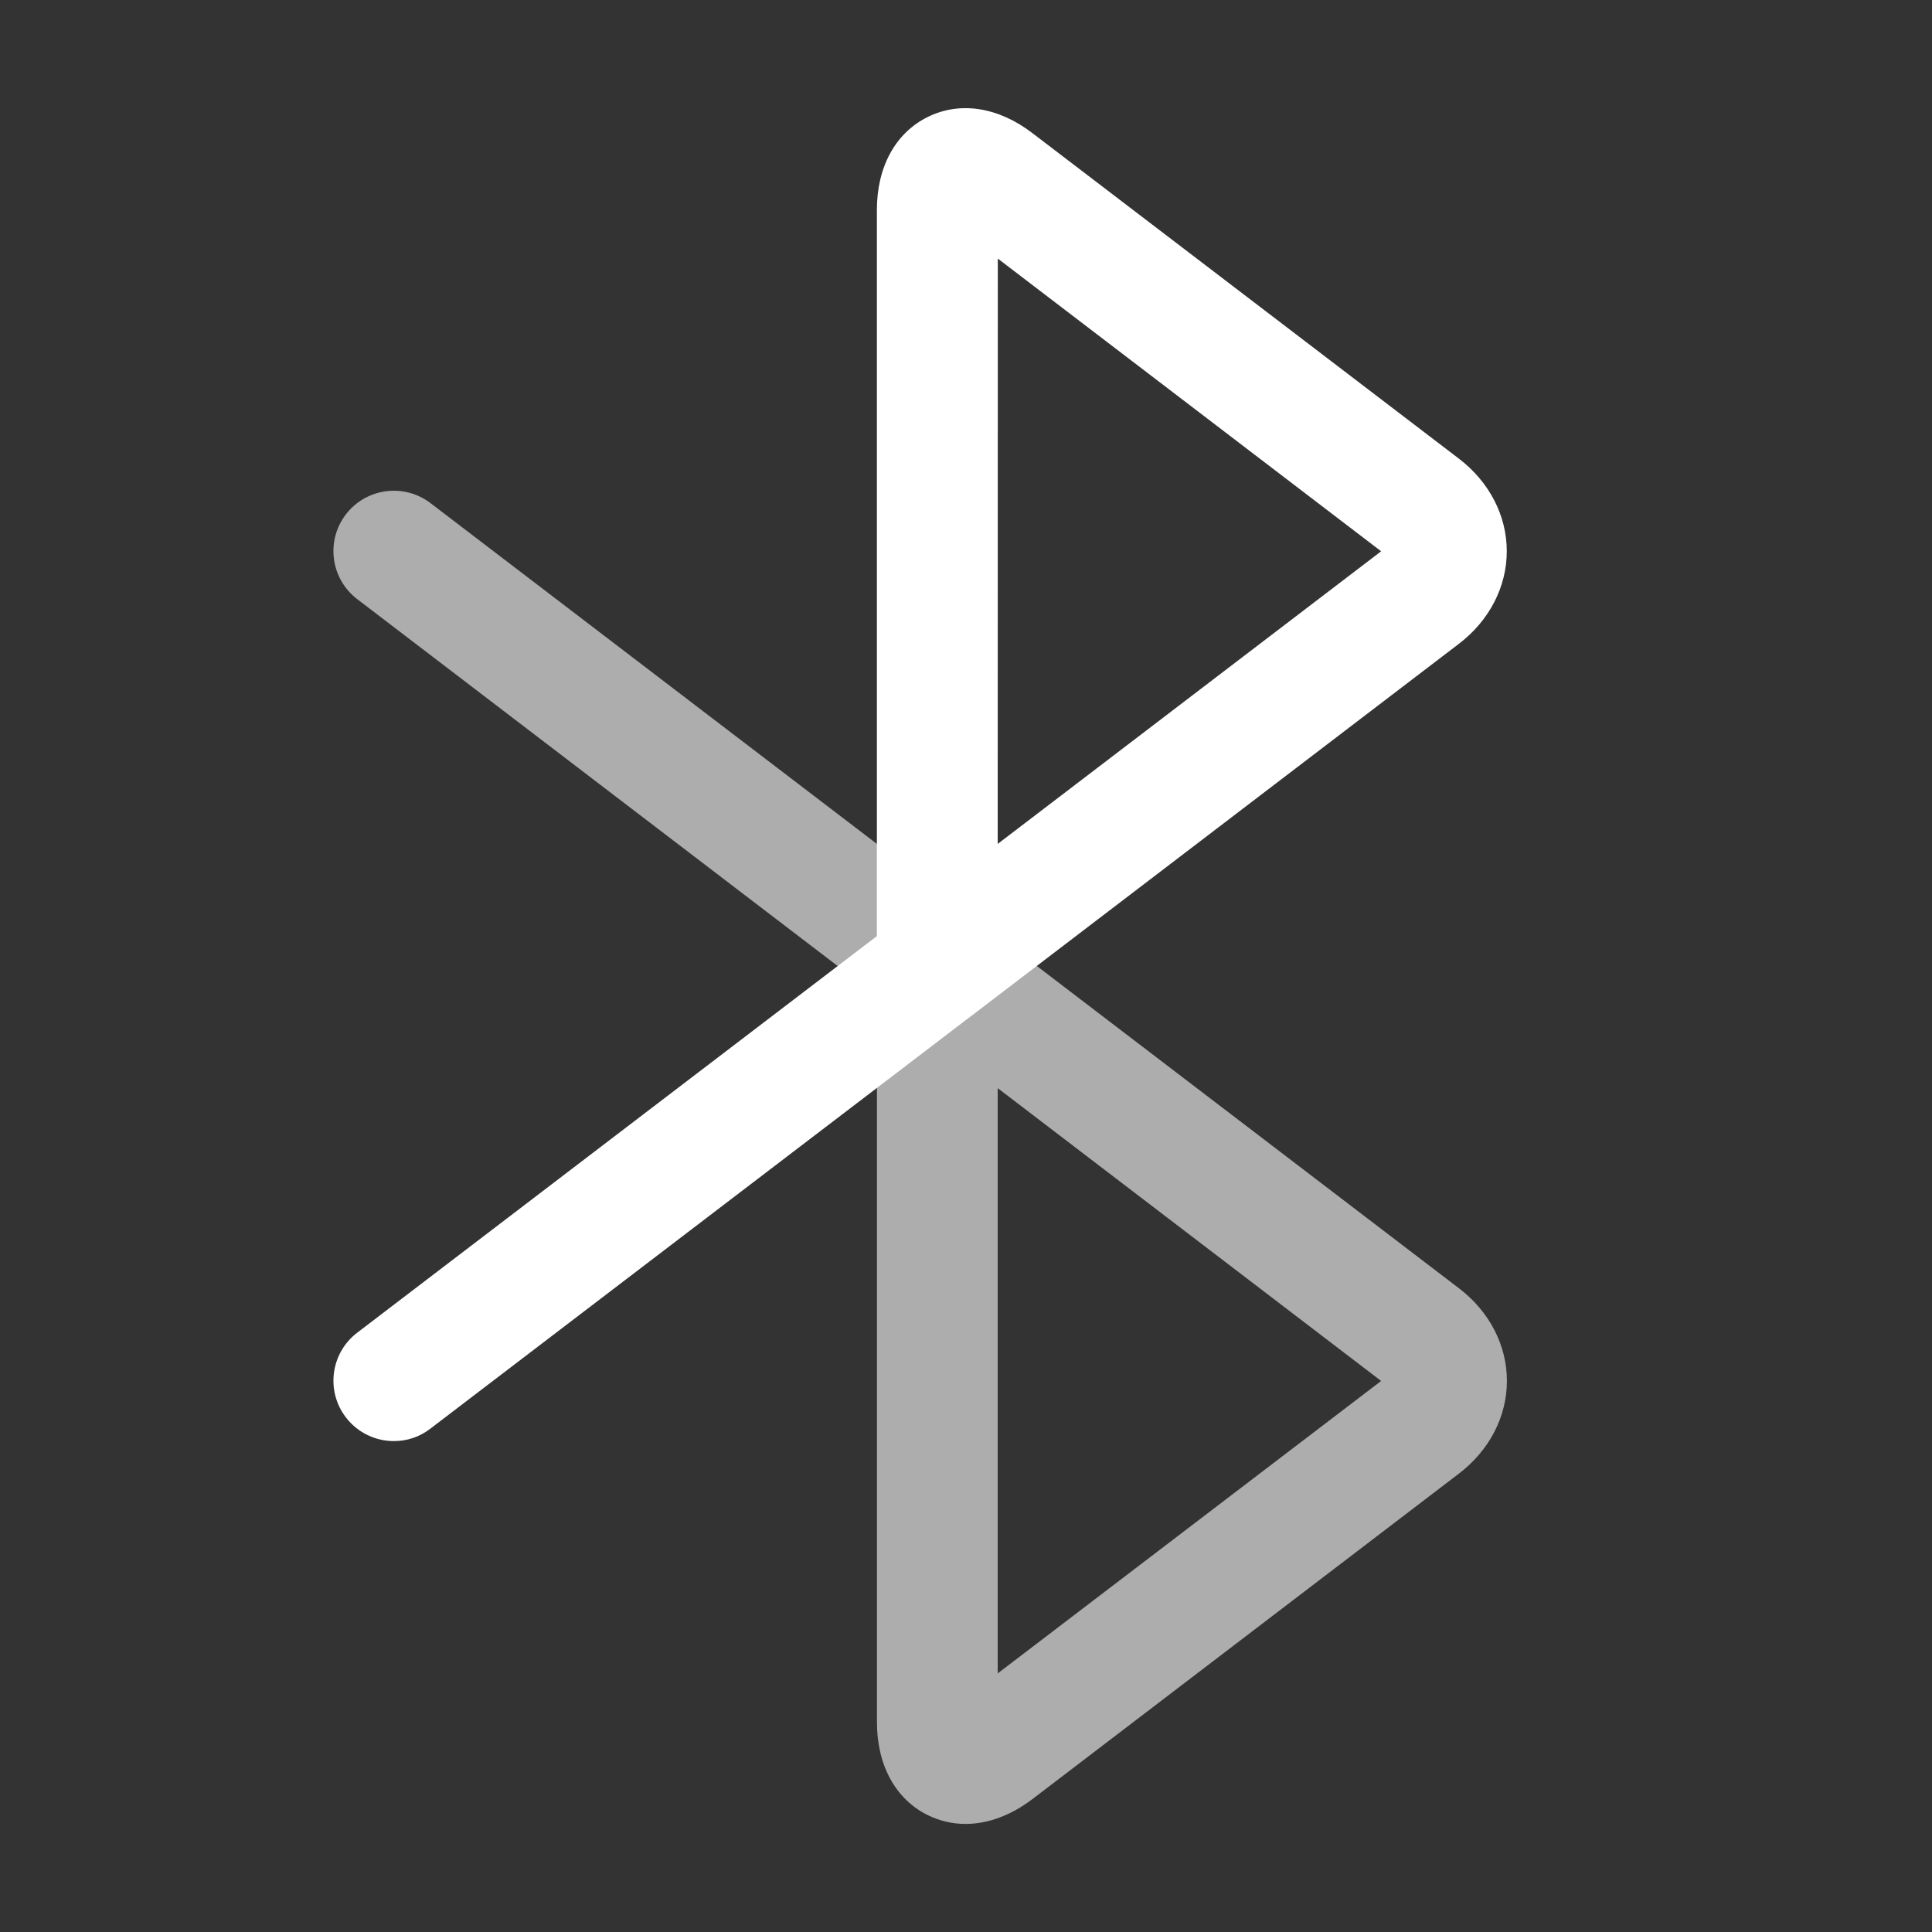 <?xml version="1.0" encoding="iso-8859-1"?>
<!-- Generator: Adobe Illustrator 17.0.1, SVG Export Plug-In . SVG Version: 6.00 Build 0)  -->
<!DOCTYPE svg PUBLIC "-//W3C//DTD SVG 1.1//EN" "http://www.w3.org/Graphics/SVG/1.1/DTD/svg11.dtd">
<svg version="1.1" id="Layer_1" xmlns="http://www.w3.org/2000/svg" xmlns:xlink="http://www.w3.org/1999/xlink" x="0px" y="0px"
	 width="32px" height="32px" viewBox="0 0 32 32" style="enable-background:new 0 0 32 32;" xml:space="preserve">
<rect x="0" y="0" width="32" height="32" fill="#333333" stroke="none"/>
<g id="icon-s-bluetooth">
	<rect id="icon-s-bluetooth_1_" style="opacity:0;fill:#FFFFFF;" width="32" height="32"/>
	<g>
		<path style="fill:#FFFFFF;" d="M6.524,23.869c-0.301,0-0.599-0.136-0.796-0.394c-0.335-0.438-0.251-1.066,0.188-1.401l8.608-6.569
			V3.478c0-0.714,0.307-1.275,0.841-1.54c0.535-0.265,1.167-0.167,1.734,0.266l7.064,5.392c0.504,0.384,0.794,0.944,0.794,1.534
			s-0.29,1.15-0.794,1.534l-7.998,6.104c-0.024,0.02-0.048,0.039-0.074,0.056l-8.964,6.84C6.948,23.803,6.735,23.869,6.524,23.869z
			 M16.527,4.283l-0.002,9.695l6.351-4.847L16.527,4.283z"/>
		<g>
			<g style="opacity:0.6;">
				<path style="fill:#FFFFFF;" d="M15.992,30.21c-0.217,0-0.428-0.049-0.626-0.146c-0.534-0.265-0.841-0.826-0.841-1.54V16.497
					L5.916,9.923C5.477,9.588,5.393,8.96,5.728,8.521C6.064,8.082,6.692,7.999,7.13,8.333l17.035,13.005
					c0.504,0.384,0.794,0.943,0.794,1.534s-0.29,1.15-0.794,1.535l-7.064,5.391C16.743,30.07,16.36,30.21,15.992,30.21z
					 M16.525,18.023v9.694l6.351-4.844L16.525,18.023z"/>
			</g>
		</g>
	</g>
</g>
</svg>
